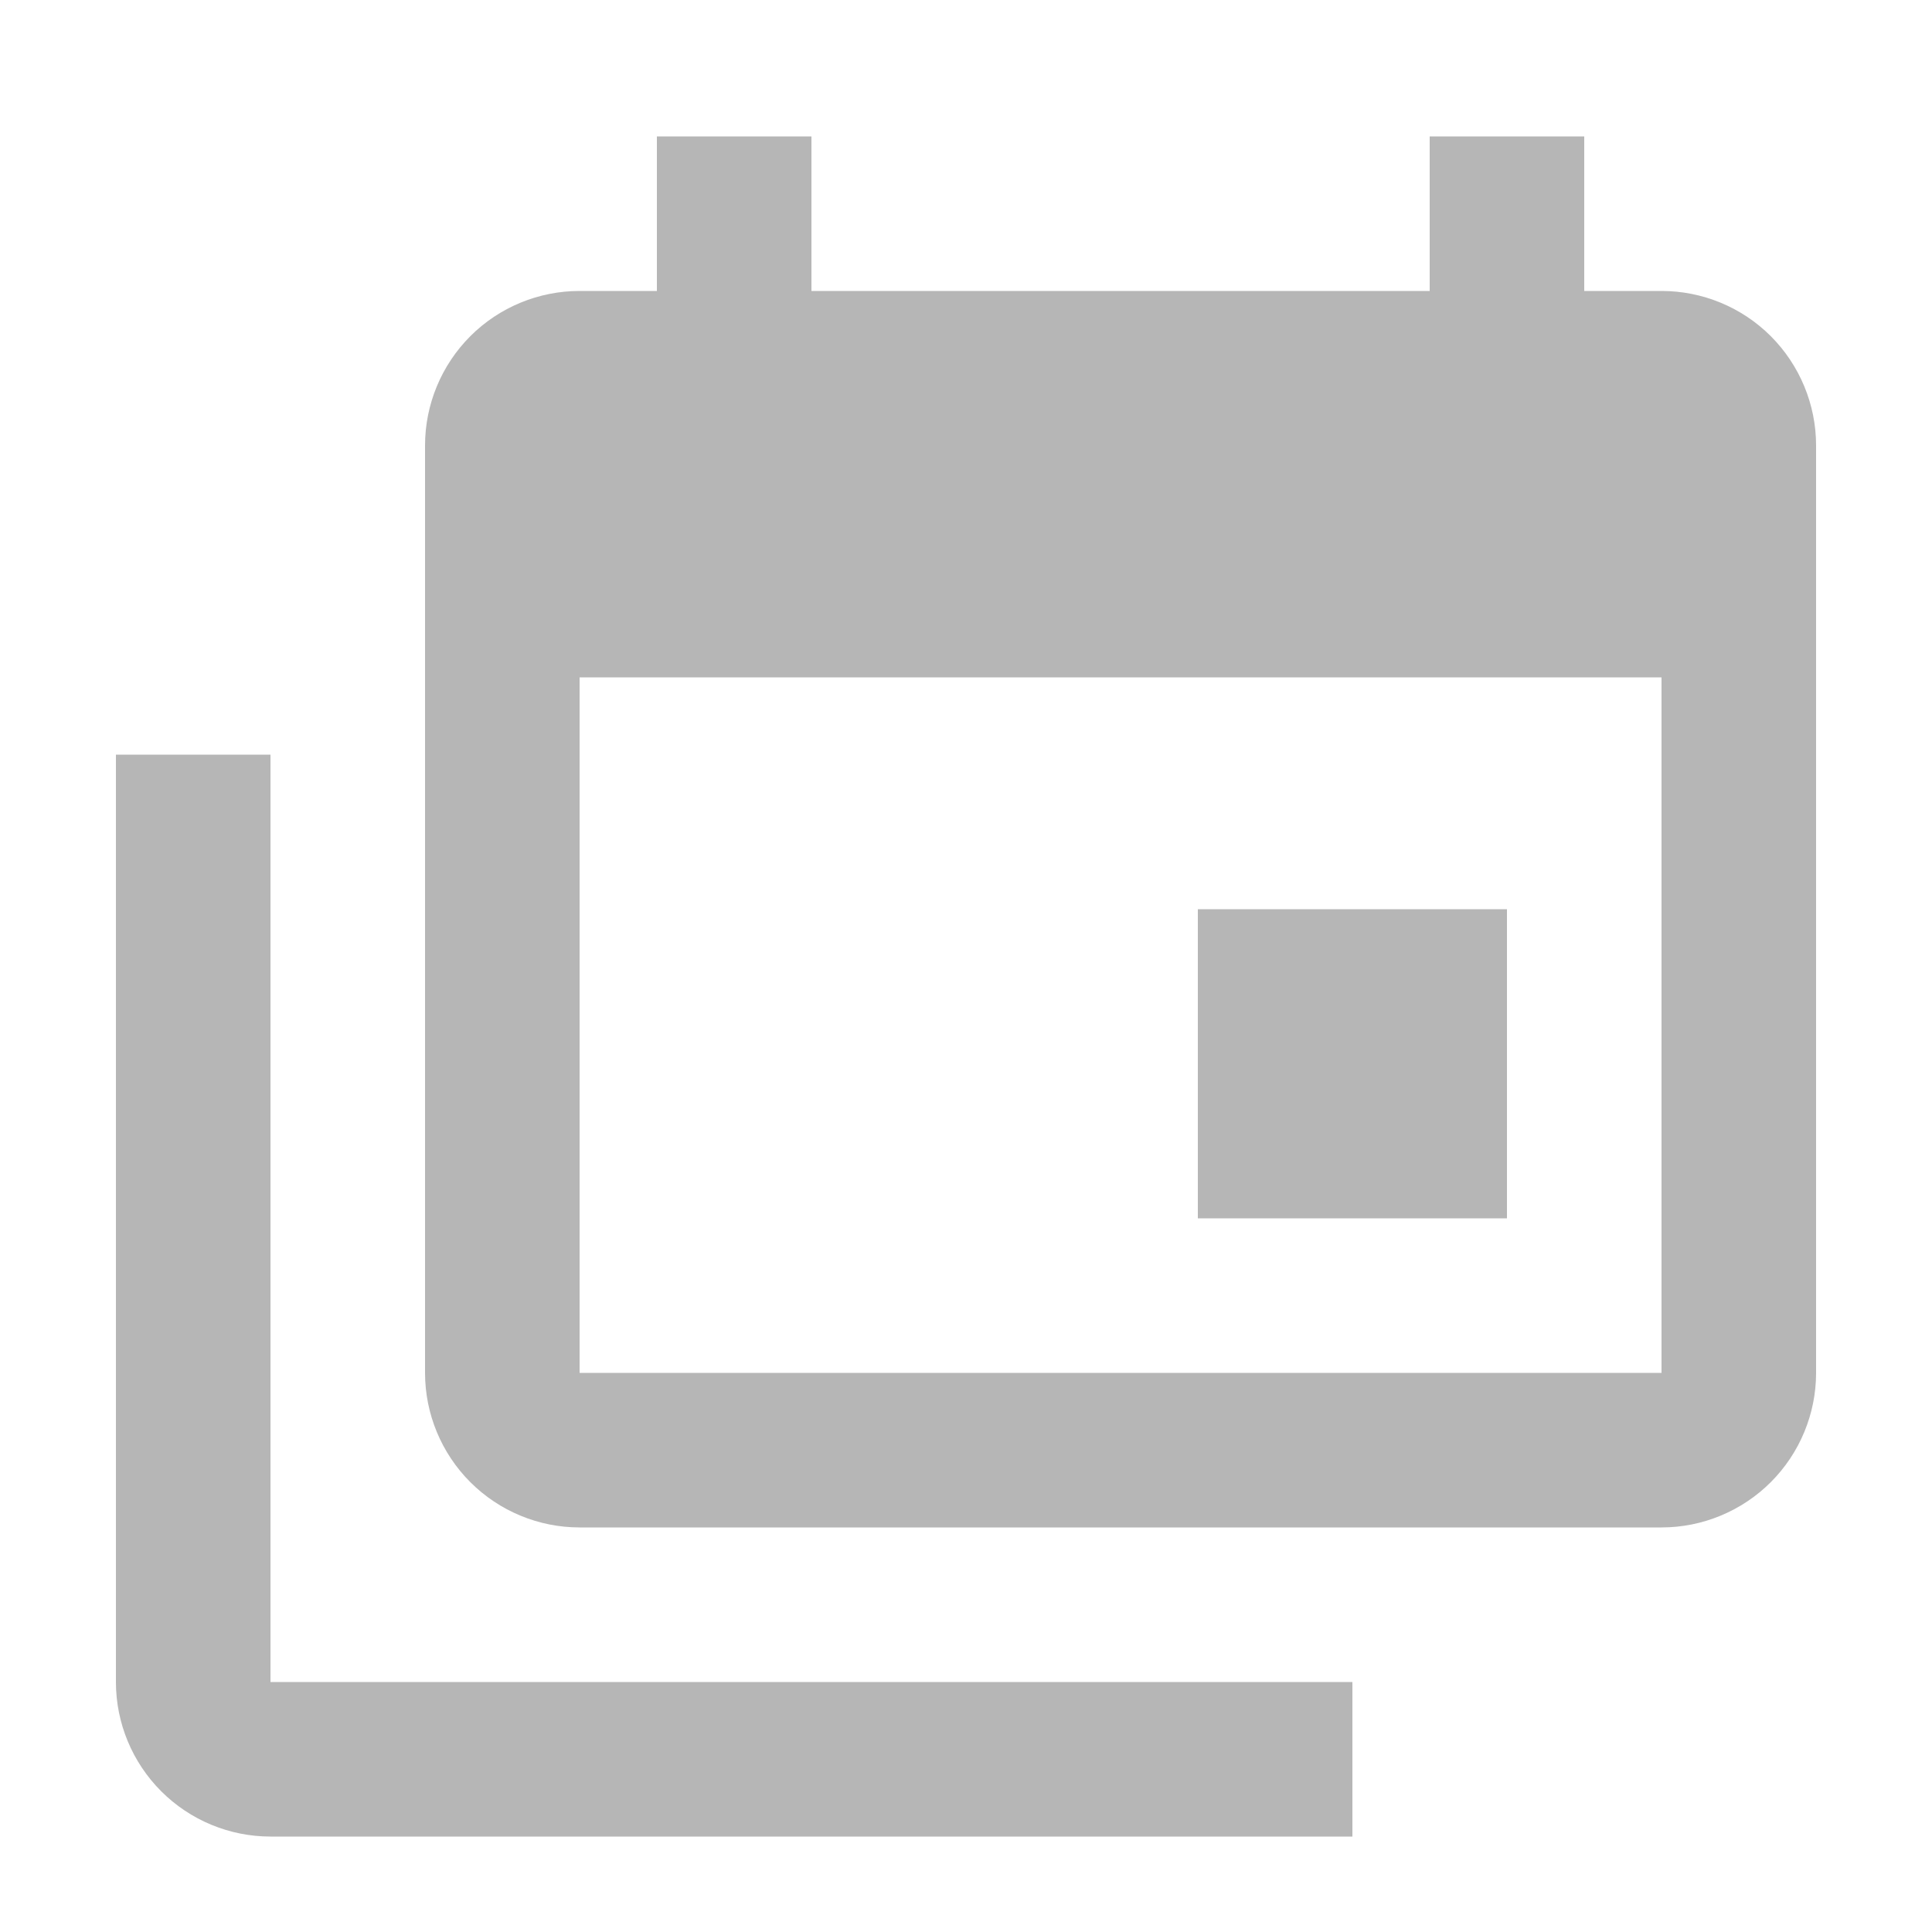 <svg width="25" height="25" viewBox="0 0 25 25" fill="none" xmlns="http://www.w3.org/2000/svg">
<path d="M21.5 17.765V8.765H7.5V17.765H21.5ZM21.5 3.765C22.03 3.765 22.539 3.975 22.914 4.35C23.289 4.726 23.5 5.234 23.5 5.765V17.765C23.5 18.295 23.289 18.804 22.914 19.179C22.539 19.554 22.03 19.765 21.5 19.765H7.5C6.97 19.765 6.461 19.554 6.086 19.179C5.711 18.804 5.5 18.295 5.5 17.765V5.765C5.5 5.234 5.711 4.726 6.086 4.35C6.461 3.975 6.97 3.765 7.5 3.765H8.5V1.765H10.5V3.765H18.5V1.765H20.5V3.765H21.5ZM3.5 21.765H17.5V23.765H3.5C2.97 23.765 2.461 23.554 2.086 23.179C1.711 22.804 1.5 22.295 1.5 21.765V9.765H3.5V21.765ZM19.5 15.765H15.5V11.765H19.5V15.765Z" fill="#B6B6B6"/>
</svg>
